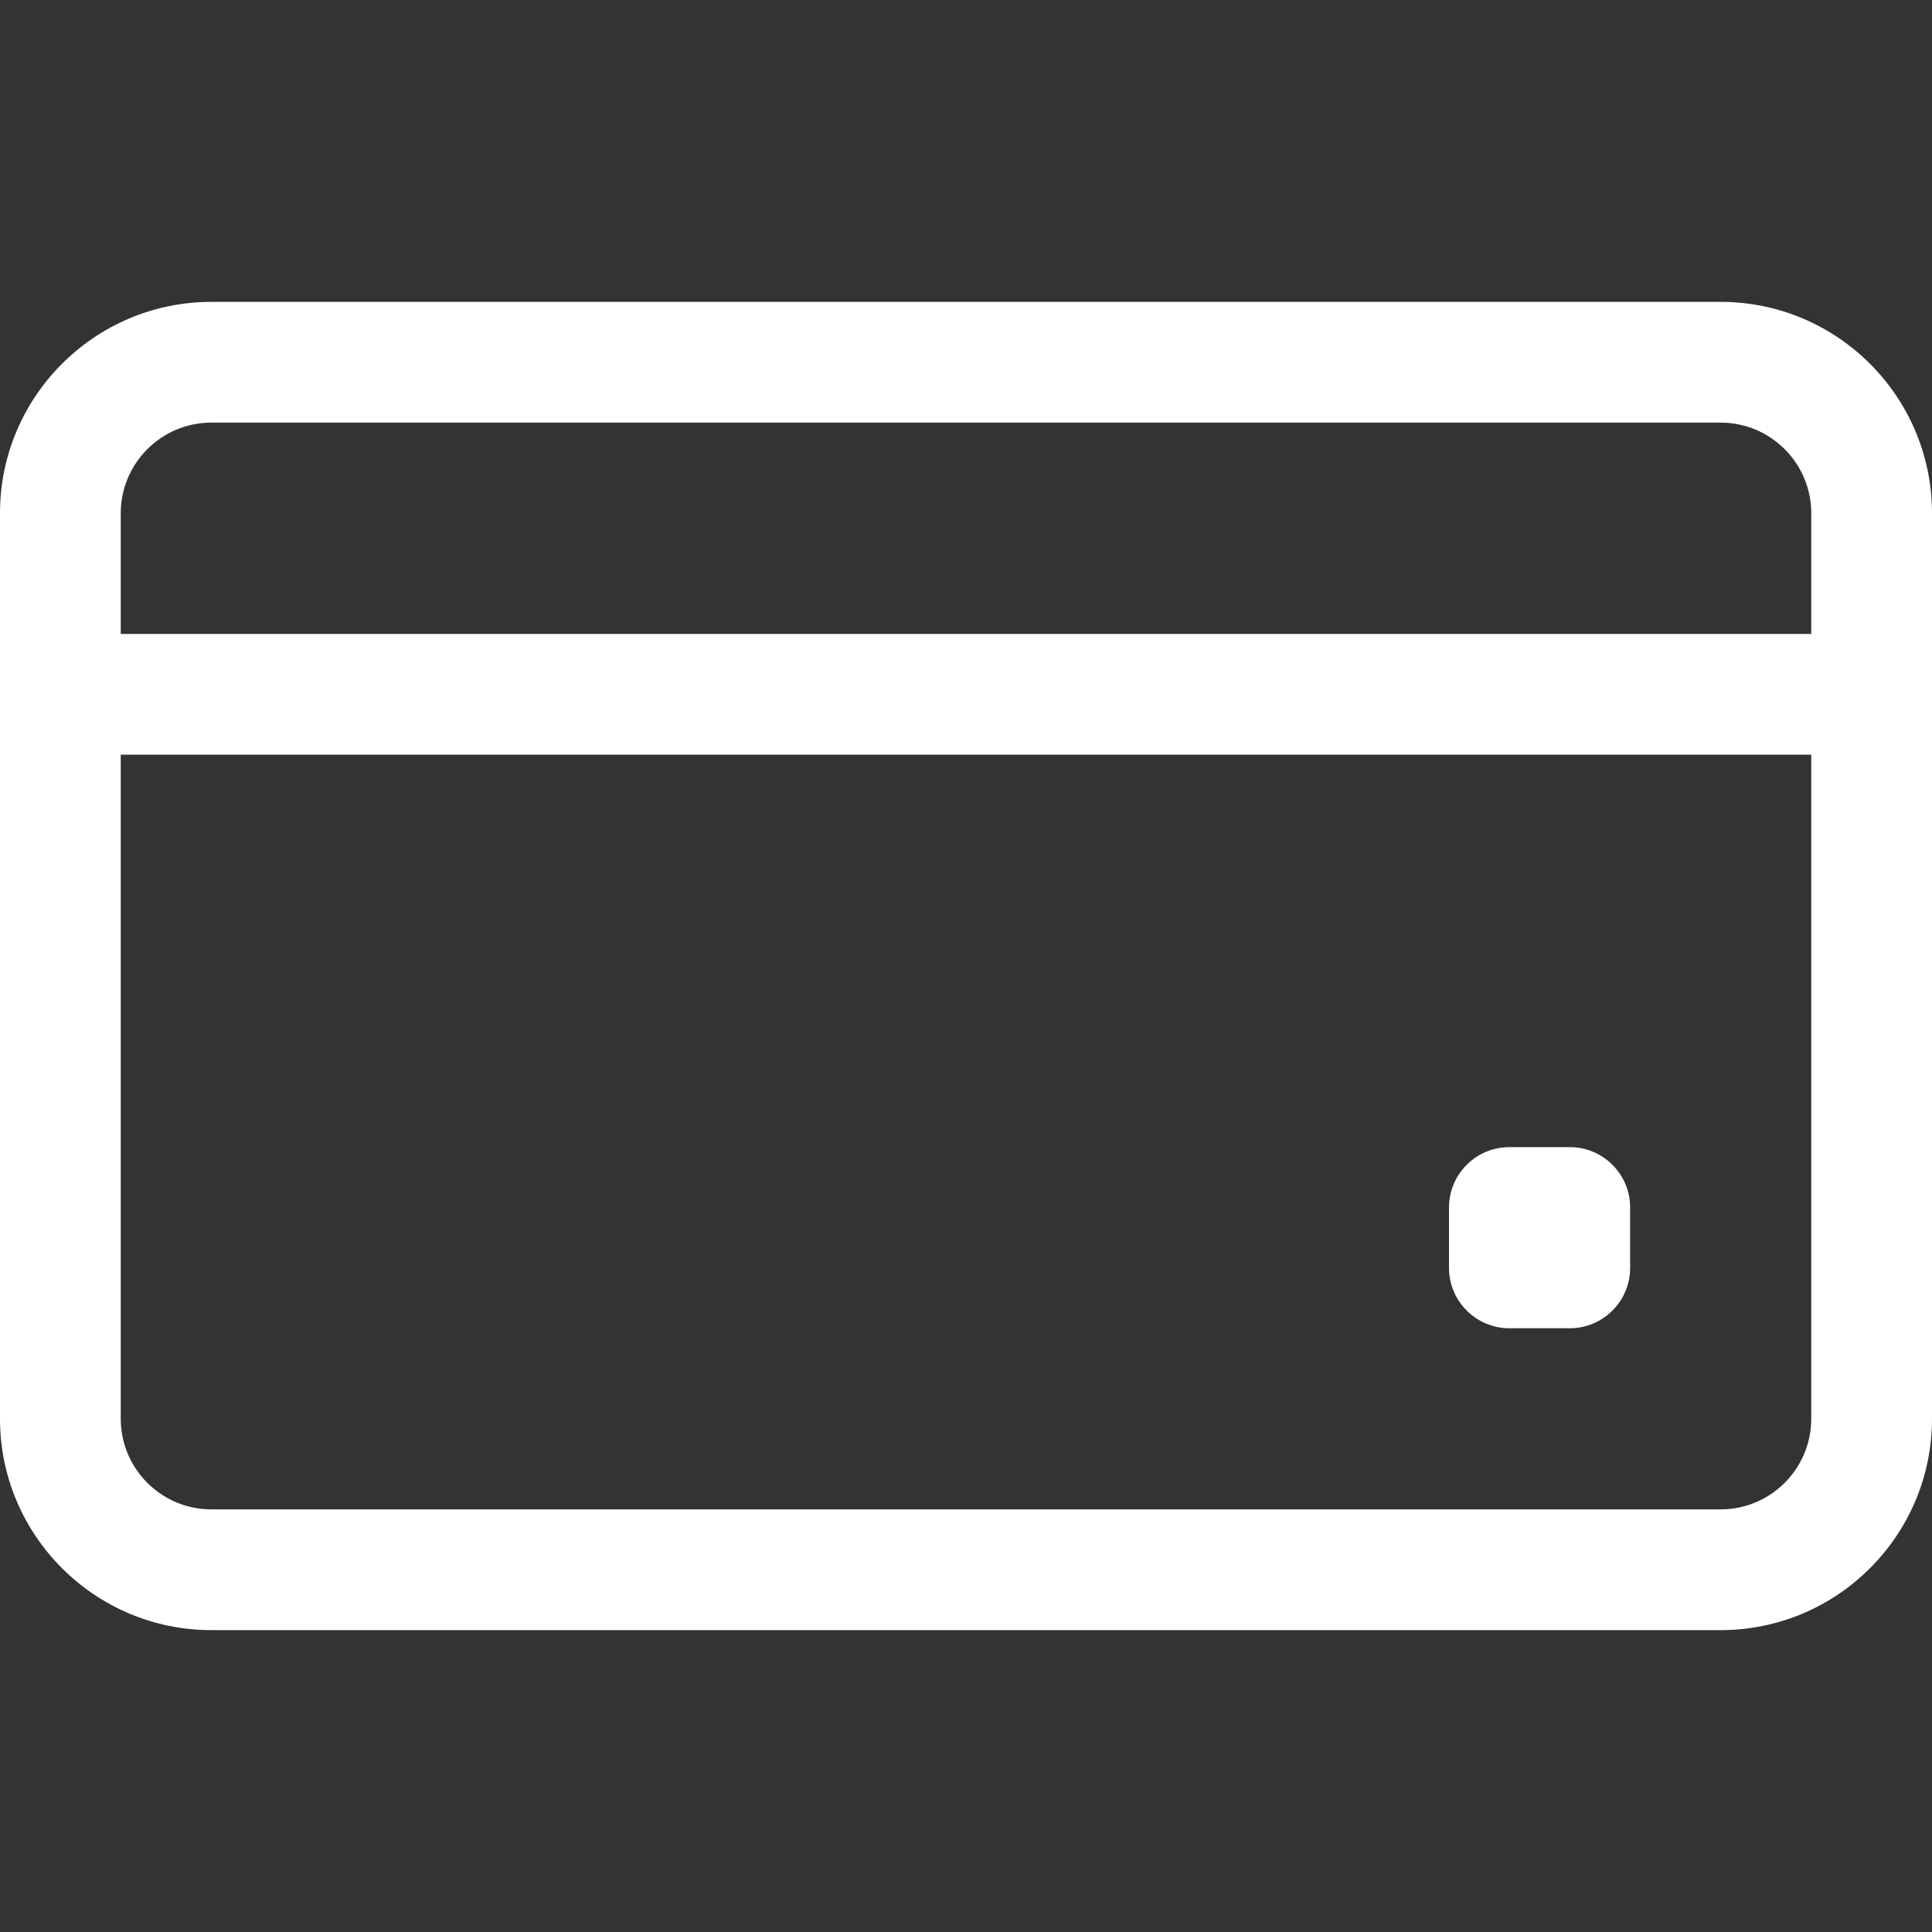 <svg width="32" height="32" viewBox="0 0 32 32" fill="none" xmlns="http://www.w3.org/2000/svg">
<rect x="0" y="0" width="32" height="32" fill="#333333" stroke="none"/>
<path d="M3.5 5H28.5C30.43 5 32 6.57 32 8.5V23.5C32 25.43 30.43 27 28.5 27H3.5C1.57 27 0 25.43 0 23.5V8.5C0 6.57 1.57 5 3.5 5ZM28.5 7H3.5C2.673 7 2 7.673 2 8.5V10.5H30V8.5C30 7.673 29.327 7 28.5 7ZM3.5 25H28.5C29.327 25 30 24.327 30 23.5V12.5H2V23.5C2 24.327 2.673 25 3.5 25Z" fill="white"/>
<path d="M25 22H26C26.552 22 27 21.552 27 21V20C27 19.448 26.552 19 26 19H25C24.448 19 24 19.448 24 20V21C24 21.552 24.448 22 25 22Z" fill="white"/>
</svg>
